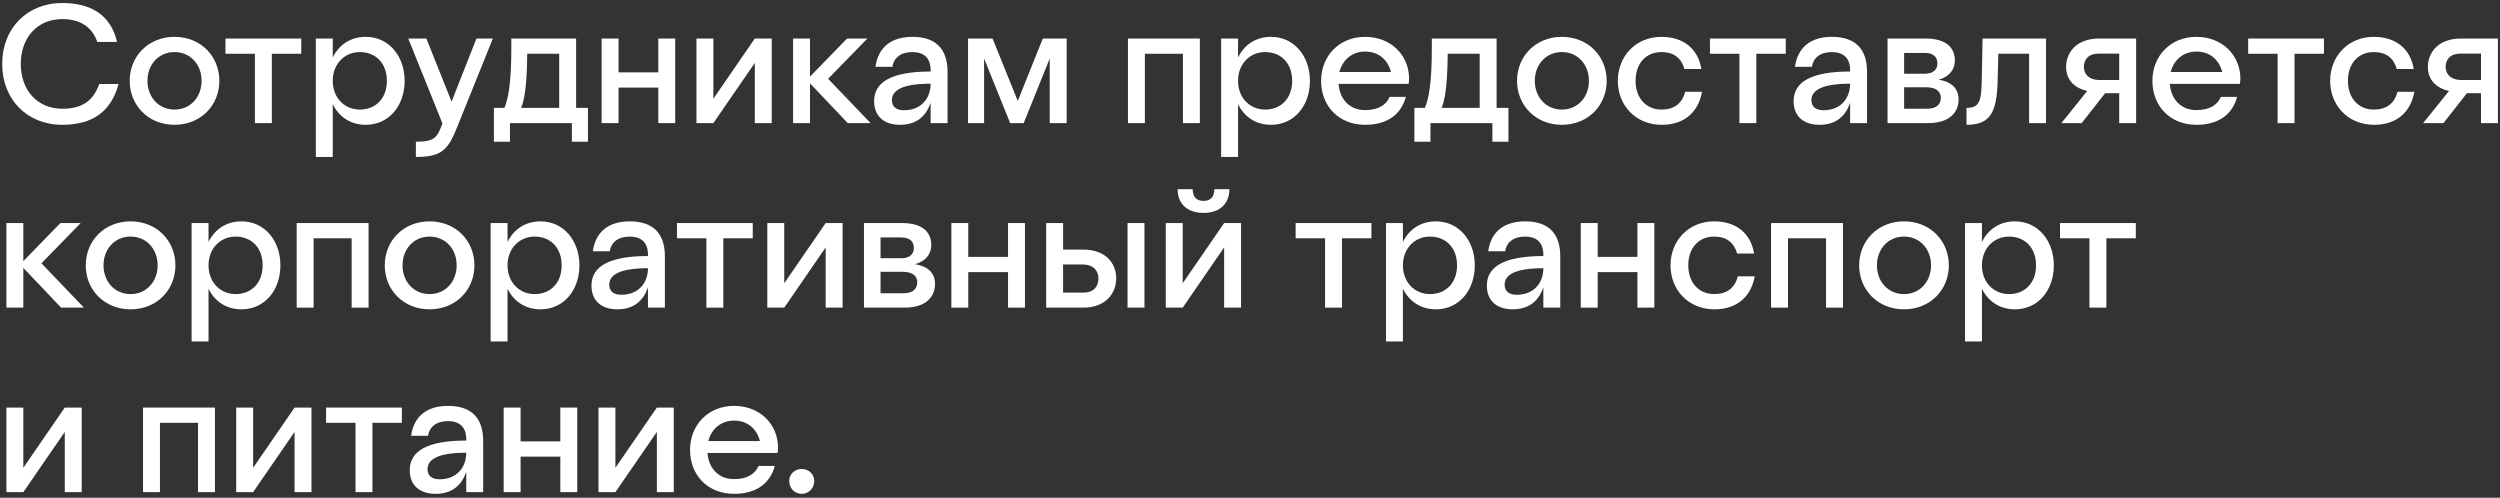 <svg width="437" height="87" viewBox="0 0 437 87" fill="none" xmlns="http://www.w3.org/2000/svg">
<rect x="0" y="0" width="437" height="87" fill="#333333" stroke="none"/>
<g id="&#208;&#161;&#208;&#190;&#209;&#130;&#209;&#128;&#209;&#131;&#208;&#180;&#208;&#189;&#208;&#184;&#208;&#186;&#208;&#176;&#208;&#188; &#208;&#191;&#209;&#128;&#208;&#181;&#208;&#180;&#208;&#190;&#209;&#129;&#209;&#130;&#208;&#176;&#208;&#178;&#208;&#187;&#209;&#143;&#208;&#181;&#209;&#130;&#209;&#129;&#209;&#143; &#208;&#186;&#208;&#190;&#209;&#128;&#208;&#191;&#208;&#190;&#209;&#128;&#208;&#176;&#209;&#130;&#208;&#184;&#208;&#178;&#208;&#189;&#209;&#139;&#208;&#185; &#209;&#130;&#209;&#128;&#208;&#176;&#208;&#189;&#209;&#129;&#208;&#191;&#208;&#190;&#209;&#128;&#209;&#130; &#208;&#184;&#194;&#160;&#208;&#191;&#208;&#184;&#209;&#130;&#208;&#176;&#208;&#189;&#208;&#184;&#208;&#181;.">
<path d="M20.46 7.327C19.336 2.479 15.729 0.527 10.879 0.527C4.758 0.527 0.382 4.933 0.382 11.171C0.382 17.409 4.758 21.815 10.879 21.815C16.202 21.815 19.425 19.479 20.726 14.689H17.355C16.261 17.616 14.428 19.006 10.879 19.006C6.592 19.006 3.635 15.842 3.635 11.171C3.635 6.5 6.592 3.336 10.879 3.336C13.984 3.336 16.113 4.696 17 7.327H20.46Z" fill="white"/>
<path d="M30.507 21.815C35.091 21.815 38.343 18.415 38.343 14.128C38.343 9.841 35.091 6.441 30.507 6.441C25.924 6.441 22.671 9.841 22.671 14.128C22.671 18.415 25.924 21.815 30.507 21.815ZM30.507 19.154C27.698 19.154 25.776 16.936 25.776 14.128C25.776 11.319 27.698 9.101 30.507 9.101C33.316 9.101 35.239 11.319 35.239 14.128C35.239 16.936 33.316 19.154 30.507 19.154Z" fill="white"/>
<path d="M44.558 21.519H47.515V9.397H52.66V6.736H39.413V9.397H44.558V21.519Z" fill="white"/>
<path d="M58.164 6.736H55.207V27.432H58.164V18.208C59.229 20.396 61.24 21.815 63.931 21.815C68.041 21.815 70.732 18.415 70.732 14.128C70.732 9.841 67.982 6.441 63.931 6.441C61.24 6.441 59.229 7.86 58.164 10.047V6.736ZM62.896 9.101C65.675 9.101 67.627 11.053 67.627 14.128C67.627 17.203 65.675 19.154 62.896 19.154C60.234 19.154 58.164 17.114 58.164 14.128C58.164 11.171 60.234 9.101 62.896 9.101Z" fill="white"/>
<path d="M79.882 22.288L86.151 6.736H83.282L78.936 17.764L74.53 6.736H71.366L77.339 21.578C76.393 24.21 75.801 24.771 72.696 24.771V27.432C77.132 27.432 78.285 26.279 79.882 22.288Z" fill="white"/>
<path d="M86.334 24.771H89.144V21.519H99.966V24.771H102.775V18.858H100.705V6.736H89.38V8.421C89.38 14.808 88.789 17.409 88.168 18.858H86.334V24.771ZM91.095 18.858C91.627 17.498 92.1 15.399 92.16 9.397H97.748V18.858H91.095Z" fill="white"/>
<path d="M105.164 21.519H108.121V15.31H115.07V21.519H118.027V6.736H115.07V12.649H108.121V6.736H105.164V21.519Z" fill="white"/>
<path d="M121.74 21.519H124.697L131.941 10.994V21.519H134.898V6.736H131.941L124.697 17.262V6.736H121.74V21.519Z" fill="white"/>
<path d="M138.633 21.519H141.59V14.571L148.184 21.519H152.176L144.754 13.773L151.614 6.736H148.065L141.59 13.389V6.736H138.633V21.519Z" fill="white"/>
<path d="M162.674 12.265V12.502C155.902 12.502 152.797 14.305 152.797 17.675C152.797 20.337 154.542 21.815 157.322 21.815C160.367 21.815 161.934 20.13 162.674 17.971V21.519H165.631V12.561C165.631 8.451 163.472 6.441 159.48 6.441C155.813 6.441 153.507 8.244 153.034 11.674H155.991C156.227 10.136 157.41 9.101 159.48 9.101C161.491 9.101 162.674 10.136 162.674 12.265ZM155.902 17.528C155.902 15.754 157.795 14.63 162.674 14.63C162.674 17.173 161.047 19.272 158.002 19.272C156.701 19.272 155.902 18.651 155.902 17.528Z" fill="white"/>
<path d="M169.213 21.519H172.022V10.225L176.576 21.519H178.942L183.495 10.225V21.519H186.452V6.736H182.283L177.907 17.646L173.501 6.736H169.213V21.519Z" fill="white"/>
<path d="M197.166 21.519H200.123V9.397H206.776V21.519H209.733V6.736H197.166V21.519Z" fill="white"/>
<path d="M216.41 6.736H213.453V27.432H216.41V18.208C217.474 20.396 219.485 21.815 222.176 21.815C226.286 21.815 228.977 18.415 228.977 14.128C228.977 9.841 226.227 6.441 222.176 6.441C219.485 6.441 217.474 7.86 216.41 10.047V6.736ZM221.141 9.101C223.92 9.101 225.872 11.053 225.872 14.128C225.872 17.203 223.92 19.154 221.141 19.154C218.479 19.154 216.41 17.114 216.41 14.128C216.41 11.171 218.479 9.101 221.141 9.101Z" fill="white"/>
<path d="M238.619 19.242C235.899 19.242 234.184 17.35 233.977 14.66H246.219C246.278 14.364 246.307 14.039 246.307 13.743C246.307 9.693 243.173 6.441 238.619 6.441C234.066 6.441 230.931 9.811 230.931 14.128C230.931 18.592 234.066 21.815 238.619 21.815C242.434 21.815 244.888 20.07 245.746 16.936H242.907C242.316 18.296 241.014 19.242 238.619 19.242ZM238.619 9.013C241.014 9.013 242.611 10.491 243.144 12.59H234.125C234.687 10.432 236.372 9.013 238.619 9.013Z" fill="white"/>
<path d="M247.236 24.771H250.045V21.519H260.868V24.771H263.677V18.858H261.607V6.736H250.282V8.421C250.282 14.808 249.69 17.409 249.07 18.858H247.236V24.771ZM251.997 18.858C252.529 17.498 253.002 15.399 253.061 9.397H258.65V18.858H251.997Z" fill="white"/>
<path d="M273.015 21.815C277.598 21.815 280.851 18.415 280.851 14.128C280.851 9.841 277.598 6.441 273.015 6.441C268.432 6.441 265.179 9.841 265.179 14.128C265.179 18.415 268.432 21.815 273.015 21.815ZM273.015 19.154C270.206 19.154 268.284 16.936 268.284 14.128C268.284 11.319 270.206 9.101 273.015 9.101C275.824 9.101 277.746 11.319 277.746 14.128C277.746 16.936 275.824 19.154 273.015 19.154Z" fill="white"/>
<path d="M290.423 19.154C287.762 19.154 285.899 17.173 285.899 14.128C285.899 11.112 287.703 9.101 290.423 9.101C292.611 9.101 293.883 10.166 294.445 12.058H297.401C296.84 8.599 294.326 6.441 290.423 6.441C285.899 6.441 282.794 9.87 282.794 14.128C282.794 18.415 285.899 21.815 290.482 21.815C294.238 21.815 296.81 19.804 297.52 16.049H294.563C294.031 18.119 292.611 19.154 290.423 19.154Z" fill="white"/>
<path d="M304.046 21.519H307.002V9.397H312.148V6.736H298.9V9.397H304.046V21.519Z" fill="white"/>
<path d="M323.402 12.265V12.502C316.631 12.502 313.526 14.305 313.526 17.675C313.526 20.337 315.271 21.815 318.05 21.815C321.096 21.815 322.663 20.13 323.402 17.971V21.519H326.359V12.561C326.359 8.451 324.201 6.441 320.209 6.441C316.542 6.441 314.236 8.244 313.762 11.674H316.719C316.956 10.136 318.139 9.101 320.209 9.101C322.219 9.101 323.402 10.136 323.402 12.265ZM316.631 17.528C316.631 15.754 318.523 14.63 323.402 14.63C323.402 17.173 321.776 19.272 318.73 19.272C317.429 19.272 316.631 18.651 316.631 17.528Z" fill="white"/>
<path d="M329.942 21.519H337.009C341.06 21.519 342.361 19.39 342.361 17.38C342.361 15.399 341.03 14.275 338.872 13.921C340.764 13.418 341.711 12.117 341.711 10.58C341.711 8.126 339.907 6.736 336.625 6.736H329.942V21.519ZM336.477 12.886H332.84V9.249H336.477C338.014 9.249 338.665 10.047 338.665 11.082C338.665 12.088 338.014 12.886 336.477 12.886ZM336.684 15.251C338.606 15.251 339.256 16.138 339.256 17.084C339.256 18.149 338.606 19.006 336.832 19.006H332.84V15.251H336.684Z" fill="white"/>
<path d="M346.407 14.128C346.348 17.794 345.934 18.858 343.746 18.858V21.815C347.797 21.815 349.039 19.804 349.187 14.187L349.305 9.397H354.687V21.519H357.644V6.736H346.555L346.407 14.128Z" fill="white"/>
<path d="M363.873 21.519L367.983 16.286H370.438V21.519H373.395V6.736H366.919C362.927 6.736 361.153 9.22 361.153 11.703C361.153 13.802 362.424 15.34 364.849 15.902L360.325 21.519H363.873ZM367.008 13.98C365.056 13.98 364.258 12.856 364.258 11.703C364.258 10.402 365.056 9.368 366.86 9.368H370.438V13.98H367.008Z" fill="white"/>
<path d="M383.928 19.242C381.207 19.242 379.492 17.35 379.285 14.66H391.527C391.586 14.364 391.616 14.039 391.616 13.743C391.616 9.693 388.481 6.441 383.928 6.441C379.374 6.441 376.24 9.811 376.24 14.128C376.24 18.592 379.374 21.815 383.928 21.815C387.742 21.815 390.196 20.07 391.054 16.936H388.215C387.624 18.296 386.323 19.242 383.928 19.242ZM383.928 9.013C386.323 9.013 387.92 10.491 388.452 12.59H379.433C379.995 10.432 381.68 9.013 383.928 9.013Z" fill="white"/>
<path d="M398.126 21.519H401.083V9.397H406.228V6.736H392.981V9.397H398.126V21.519Z" fill="white"/>
<path d="M414.94 19.154C412.279 19.154 410.416 17.173 410.416 14.128C410.416 11.112 412.22 9.101 414.94 9.101C417.128 9.101 418.4 10.166 418.962 12.058H421.918C421.357 8.599 418.843 6.441 414.94 6.441C410.416 6.441 407.311 9.87 407.311 14.128C407.311 18.415 410.416 21.815 414.999 21.815C418.755 21.815 421.327 19.804 422.037 16.049H419.08C418.548 18.119 417.128 19.154 414.94 19.154Z" fill="white"/>
<path d="M427.114 21.519L431.224 16.286H433.678V21.519H436.635V6.736H430.159C426.167 6.736 424.393 9.22 424.393 11.703C424.393 13.802 425.665 15.34 428.089 15.902L423.565 21.519H427.114ZM430.248 13.98C428.296 13.98 427.498 12.856 427.498 11.703C427.498 10.402 428.296 9.368 430.1 9.368H433.678V13.98H430.248Z" fill="white"/>
<path d="M1.121 53.773H4.078V46.825L10.672 53.773H14.664L7.242 46.026L14.102 38.99H10.554L4.078 45.642V38.99H1.121V53.773Z" fill="white"/>
<path d="M22.826 54.068C27.409 54.068 30.662 50.668 30.662 46.381C30.662 42.094 27.409 38.694 22.826 38.694C18.243 38.694 14.99 42.094 14.99 46.381C14.99 50.668 18.243 54.068 22.826 54.068ZM22.826 51.407C20.017 51.407 18.095 49.19 18.095 46.381C18.095 43.572 20.017 41.355 22.826 41.355C25.635 41.355 27.557 43.572 27.557 46.381C27.557 49.19 25.635 51.407 22.826 51.407Z" fill="white"/>
<path d="M36.449 38.99H33.492V59.686H36.449V50.461C37.514 52.649 39.524 54.068 42.215 54.068C46.325 54.068 49.016 50.668 49.016 46.381C49.016 42.094 46.266 38.694 42.215 38.694C39.524 38.694 37.514 40.113 36.449 42.301V38.99ZM41.18 41.355C43.96 41.355 45.911 43.306 45.911 46.381C45.911 49.456 43.96 51.407 41.18 51.407C38.519 51.407 36.449 49.367 36.449 46.381C36.449 43.425 38.519 41.355 41.18 41.355Z" fill="white"/>
<path d="M51.858 53.773H54.815V41.651H61.468V53.773H64.425V38.99H51.858V53.773Z" fill="white"/>
<path d="M75.093 54.068C79.677 54.068 82.929 50.668 82.929 46.381C82.929 42.094 79.677 38.694 75.093 38.694C70.51 38.694 67.257 42.094 67.257 46.381C67.257 50.668 70.51 54.068 75.093 54.068ZM75.093 51.407C72.284 51.407 70.362 49.19 70.362 46.381C70.362 43.572 72.284 41.355 75.093 41.355C77.902 41.355 79.824 43.572 79.824 46.381C79.824 49.19 77.902 51.407 75.093 51.407Z" fill="white"/>
<path d="M88.716 38.99H85.759V59.686H88.716V50.461C89.781 52.649 91.791 54.068 94.482 54.068C98.593 54.068 101.283 50.668 101.283 46.381C101.283 42.094 98.533 38.694 94.482 38.694C91.791 38.694 89.781 40.113 88.716 42.301V38.99ZM93.447 41.355C96.227 41.355 98.178 43.306 98.178 46.381C98.178 49.456 96.227 51.407 93.447 51.407C90.786 51.407 88.716 49.367 88.716 46.381C88.716 43.425 90.786 41.355 93.447 41.355Z" fill="white"/>
<path d="M113.265 44.519V44.755C106.494 44.755 103.389 46.559 103.389 49.929C103.389 52.59 105.134 54.068 107.913 54.068C110.959 54.068 112.526 52.383 113.265 50.225V53.773H116.222V44.814C116.222 40.705 114.064 38.694 110.072 38.694C106.405 38.694 104.099 40.498 103.626 43.927H106.583C106.819 42.39 108.002 41.355 110.072 41.355C112.083 41.355 113.265 42.39 113.265 44.519ZM106.494 49.781C106.494 48.007 108.386 46.884 113.265 46.884C113.265 49.426 111.639 51.526 108.593 51.526C107.292 51.526 106.494 50.905 106.494 49.781Z" fill="white"/>
<path d="M123.479 53.773H126.436V41.651H131.581V38.99H118.333V41.651H123.479V53.773Z" fill="white"/>
<path d="M134.128 53.773H137.085L144.329 43.247V53.773H147.286V38.99H144.329L137.085 49.515V38.99H134.128V53.773Z" fill="white"/>
<path d="M151.021 53.773H158.088C162.139 53.773 163.44 51.644 163.44 49.633C163.44 47.653 162.11 46.529 159.951 46.174C161.843 45.672 162.79 44.371 162.79 42.833C162.79 40.379 160.986 38.99 157.704 38.99H151.021V53.773ZM157.556 45.139H153.919V41.503H157.556C159.093 41.503 159.744 42.301 159.744 43.336C159.744 44.341 159.093 45.139 157.556 45.139ZM157.763 47.505C159.685 47.505 160.335 48.392 160.335 49.338C160.335 50.402 159.685 51.26 157.911 51.26H153.919V47.505H157.763Z" fill="white"/>
<path d="M166.297 53.773H169.254V47.564H176.203V53.773H179.16V38.99H176.203V44.903H169.254V38.99H166.297V53.773Z" fill="white"/>
<path d="M182.872 53.773H189.348C193.34 53.773 195.114 51.2 195.114 48.658C195.114 46.086 193.34 43.632 189.348 43.632H185.829V38.99H182.872V53.773ZM197.095 53.773H200.052V38.99H197.095V53.773ZM189.259 46.233C191.211 46.233 192.009 47.416 192.009 48.658C192.009 50.047 191.211 51.141 189.407 51.141H185.829V46.233H189.259Z" fill="white"/>
<path d="M205.849 33.077C205.849 35.56 207.475 37.216 210.373 37.216C213.271 37.216 214.897 35.56 214.897 33.077H212.265C212.265 34.466 211.556 35.117 210.373 35.117C209.19 35.117 208.48 34.466 208.48 33.077H205.849ZM203.779 53.773H206.736L213.98 43.247V53.773H216.937V38.99H213.98L206.736 49.515V38.99H203.779V53.773Z" fill="white"/>
<path d="M231.622 53.773H234.579V41.651H239.725V38.99H226.477V41.651H231.622V53.773Z" fill="white"/>
<path d="M245.229 38.99H242.272V59.686H245.229V50.461C246.293 52.649 248.304 54.068 250.995 54.068C255.105 54.068 257.796 50.668 257.796 46.381C257.796 42.094 255.046 38.694 250.995 38.694C248.304 38.694 246.293 40.113 245.229 42.301V38.99ZM249.96 41.355C252.739 41.355 254.691 43.306 254.691 46.381C254.691 49.456 252.739 51.407 249.96 51.407C247.299 51.407 245.229 49.367 245.229 46.381C245.229 43.425 247.299 41.355 249.96 41.355Z" fill="white"/>
<path d="M269.778 44.519V44.755C263.006 44.755 259.902 46.559 259.902 49.929C259.902 52.59 261.646 54.068 264.426 54.068C267.471 54.068 269.039 52.383 269.778 50.225V53.773H272.735V44.814C272.735 40.705 270.576 38.694 266.584 38.694C262.918 38.694 260.611 40.498 260.138 43.927H263.095C263.332 42.39 264.514 41.355 266.584 41.355C268.595 41.355 269.778 42.39 269.778 44.519ZM263.006 49.781C263.006 48.007 264.899 46.884 269.778 46.884C269.778 49.426 268.152 51.526 265.106 51.526C263.805 51.526 263.006 50.905 263.006 49.781Z" fill="white"/>
<path d="M276.317 53.773H279.274V47.564H286.223V53.773H289.18V38.99H286.223V44.903H279.274V38.99H276.317V53.773Z" fill="white"/>
<path d="M299.635 51.407C296.973 51.407 295.111 49.426 295.111 46.381C295.111 43.366 296.914 41.355 299.635 41.355C301.823 41.355 303.094 42.419 303.656 44.312H306.613C306.051 40.852 303.538 38.694 299.635 38.694C295.111 38.694 292.006 42.124 292.006 46.381C292.006 50.668 295.111 54.068 299.694 54.068C303.449 54.068 306.022 52.058 306.732 48.303H303.775C303.242 50.373 301.823 51.407 299.635 51.407Z" fill="white"/>
<path d="M309.584 53.773H312.541V41.651H319.194V53.773H322.151V38.99H309.584V53.773Z" fill="white"/>
<path d="M332.819 54.068C337.402 54.068 340.655 50.668 340.655 46.381C340.655 42.094 337.402 38.694 332.819 38.694C328.236 38.694 324.983 42.094 324.983 46.381C324.983 50.668 328.236 54.068 332.819 54.068ZM332.819 51.407C330.01 51.407 328.088 49.19 328.088 46.381C328.088 43.572 330.01 41.355 332.819 41.355C335.628 41.355 337.55 43.572 337.55 46.381C337.55 49.19 335.628 51.407 332.819 51.407Z" fill="white"/>
<path d="M346.442 38.99H343.485V59.686H346.442V50.461C347.507 52.649 349.517 54.068 352.208 54.068C356.318 54.068 359.009 50.668 359.009 46.381C359.009 42.094 356.259 38.694 352.208 38.694C349.517 38.694 347.507 40.113 346.442 42.301V38.99ZM351.173 41.355C353.953 41.355 355.904 43.306 355.904 46.381C355.904 49.456 353.953 51.407 351.173 51.407C348.512 51.407 346.442 49.367 346.442 46.381C346.442 43.425 348.512 41.355 351.173 41.355Z" fill="white"/>
<path d="M365.236 53.773H368.193V41.651H373.338V38.99H360.09V41.651H365.236V53.773Z" fill="white"/>
<path d="M1.121 86.026H4.078L11.323 75.501V86.026H14.28V71.243H11.323L4.078 81.769V71.243H1.121V86.026Z" fill="white"/>
<path d="M25.002 86.026H27.959V73.904H34.612V86.026H37.569V71.243H25.002V86.026Z" fill="white"/>
<path d="M41.289 86.026H44.246L51.49 75.501V86.026H54.447V71.243H51.49L44.246 81.769V71.243H41.289V86.026Z" fill="white"/>
<path d="M62.144 86.026H65.101V73.904H70.246V71.243H56.999V73.904H62.144V86.026Z" fill="white"/>
<path d="M81.501 76.772V77.009C74.729 77.009 71.624 78.812 71.624 82.183C71.624 84.844 73.369 86.322 76.149 86.322C79.194 86.322 80.762 84.637 81.501 82.478V86.026H84.458V77.068C84.458 72.958 82.299 70.948 78.307 70.948C74.641 70.948 72.334 72.751 71.861 76.181H74.818C75.055 74.644 76.237 73.609 78.307 73.609C80.318 73.609 81.501 74.644 81.501 76.772ZM74.729 82.035C74.729 80.261 76.622 79.138 81.501 79.138C81.501 81.68 79.874 83.779 76.829 83.779C75.528 83.779 74.729 83.159 74.729 82.035Z" fill="white"/>
<path d="M88.04 86.026H90.997V79.817H97.946V86.026H100.903V71.243H97.946V77.157H90.997V71.243H88.04V86.026Z" fill="white"/>
<path d="M104.616 86.026H107.573L114.817 75.501V86.026H117.774V71.243H114.817L107.573 81.769V71.243H104.616V86.026Z" fill="white"/>
<path d="M128.31 83.75C125.589 83.75 123.874 81.858 123.667 79.167H135.909C135.968 78.871 135.998 78.546 135.998 78.251C135.998 74.2 132.864 70.948 128.31 70.948C123.756 70.948 120.622 74.318 120.622 78.635C120.622 83.099 123.756 86.322 128.31 86.322C132.124 86.322 134.579 84.578 135.436 81.444H132.597C132.006 82.804 130.705 83.75 128.31 83.75ZM128.31 73.52C130.705 73.52 132.302 74.998 132.834 77.097H123.815C124.377 74.939 126.062 73.52 128.31 73.52Z" fill="white"/>
<path d="M140.143 86.322C141.355 86.322 142.331 85.346 142.331 84.075C142.331 82.892 141.355 81.976 140.143 81.976C138.901 81.976 137.955 82.892 137.955 84.075C137.955 85.346 138.901 86.322 140.143 86.322Z" fill="white"/>
</g>
</svg>
